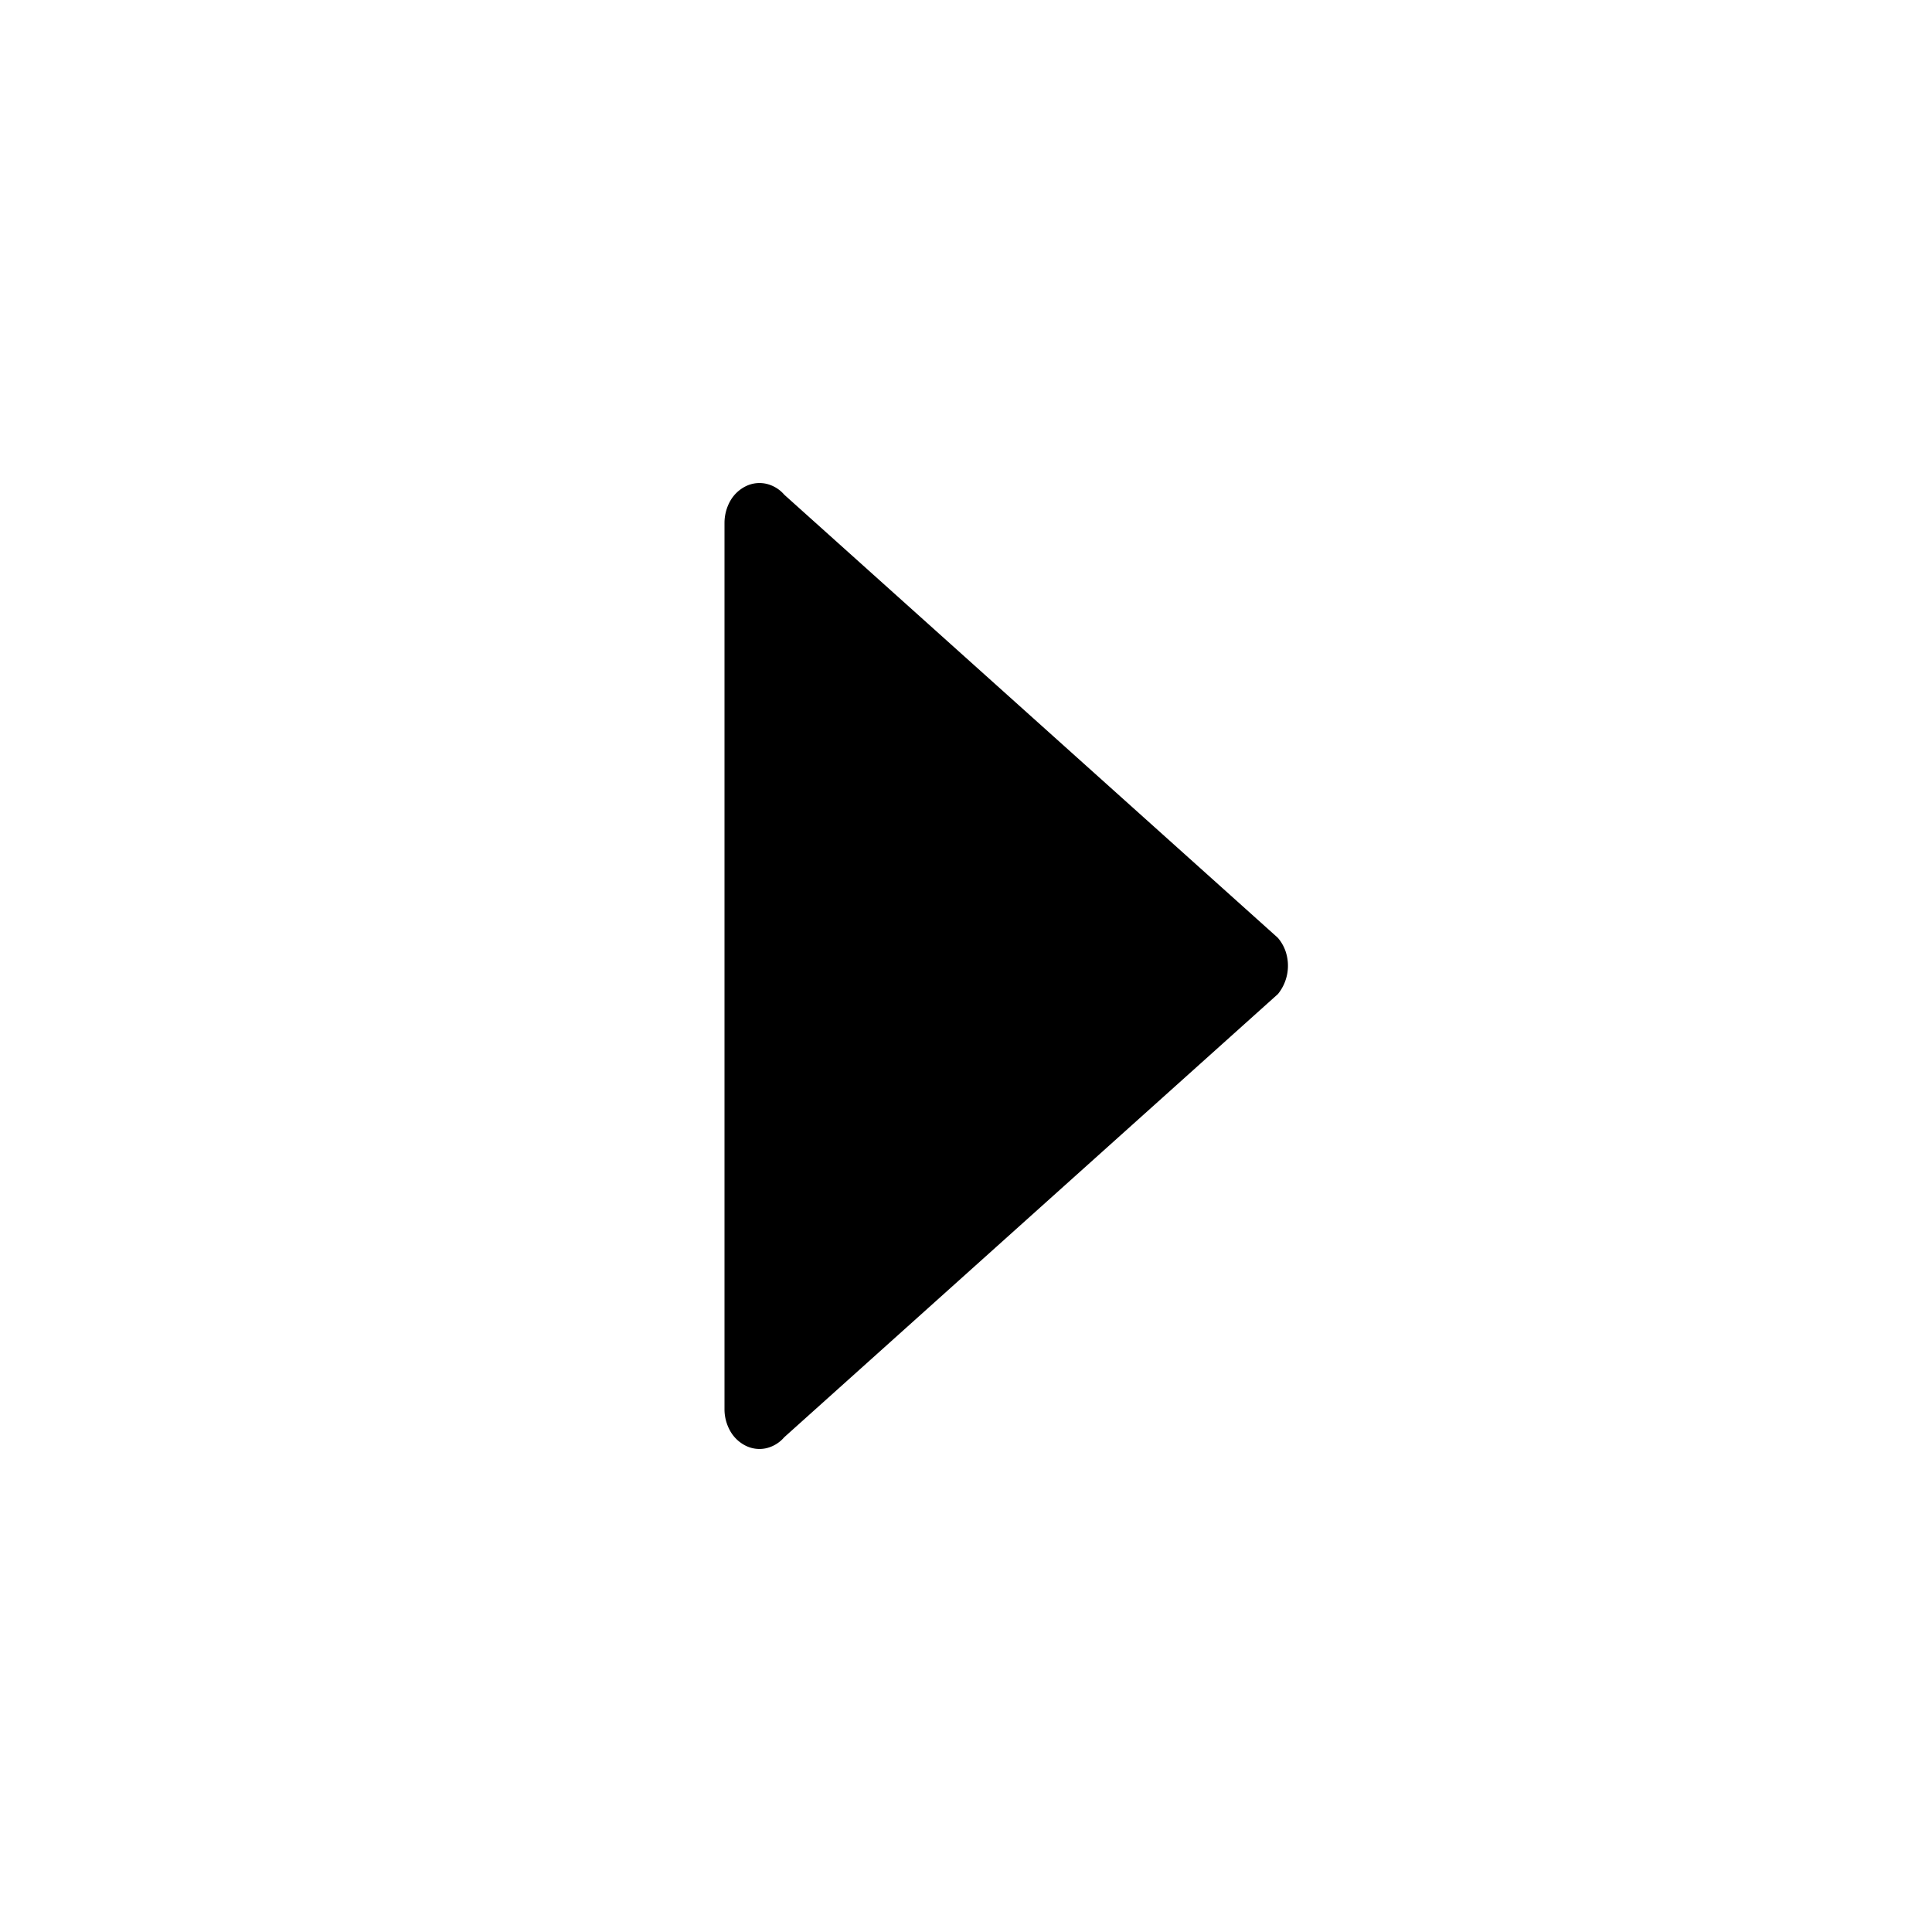 <svg xmlns="http://www.w3.org/2000/svg" width="24" height="24"><path d="M15.872 12.351l-6.13 5.503a.421.421 0 01-.222.136.385.385 0 01-.251-.028.453.453 0 01-.196-.182.548.548 0 01-.073-.276V6.496c0-.098.026-.194.073-.276a.453.453 0 01.196-.182.385.385 0 01.251-.028.42.42 0 01.223.136l6.13 5.503c.04.046.072.1.094.16a.559.559 0 01-.095.543z"/></svg>